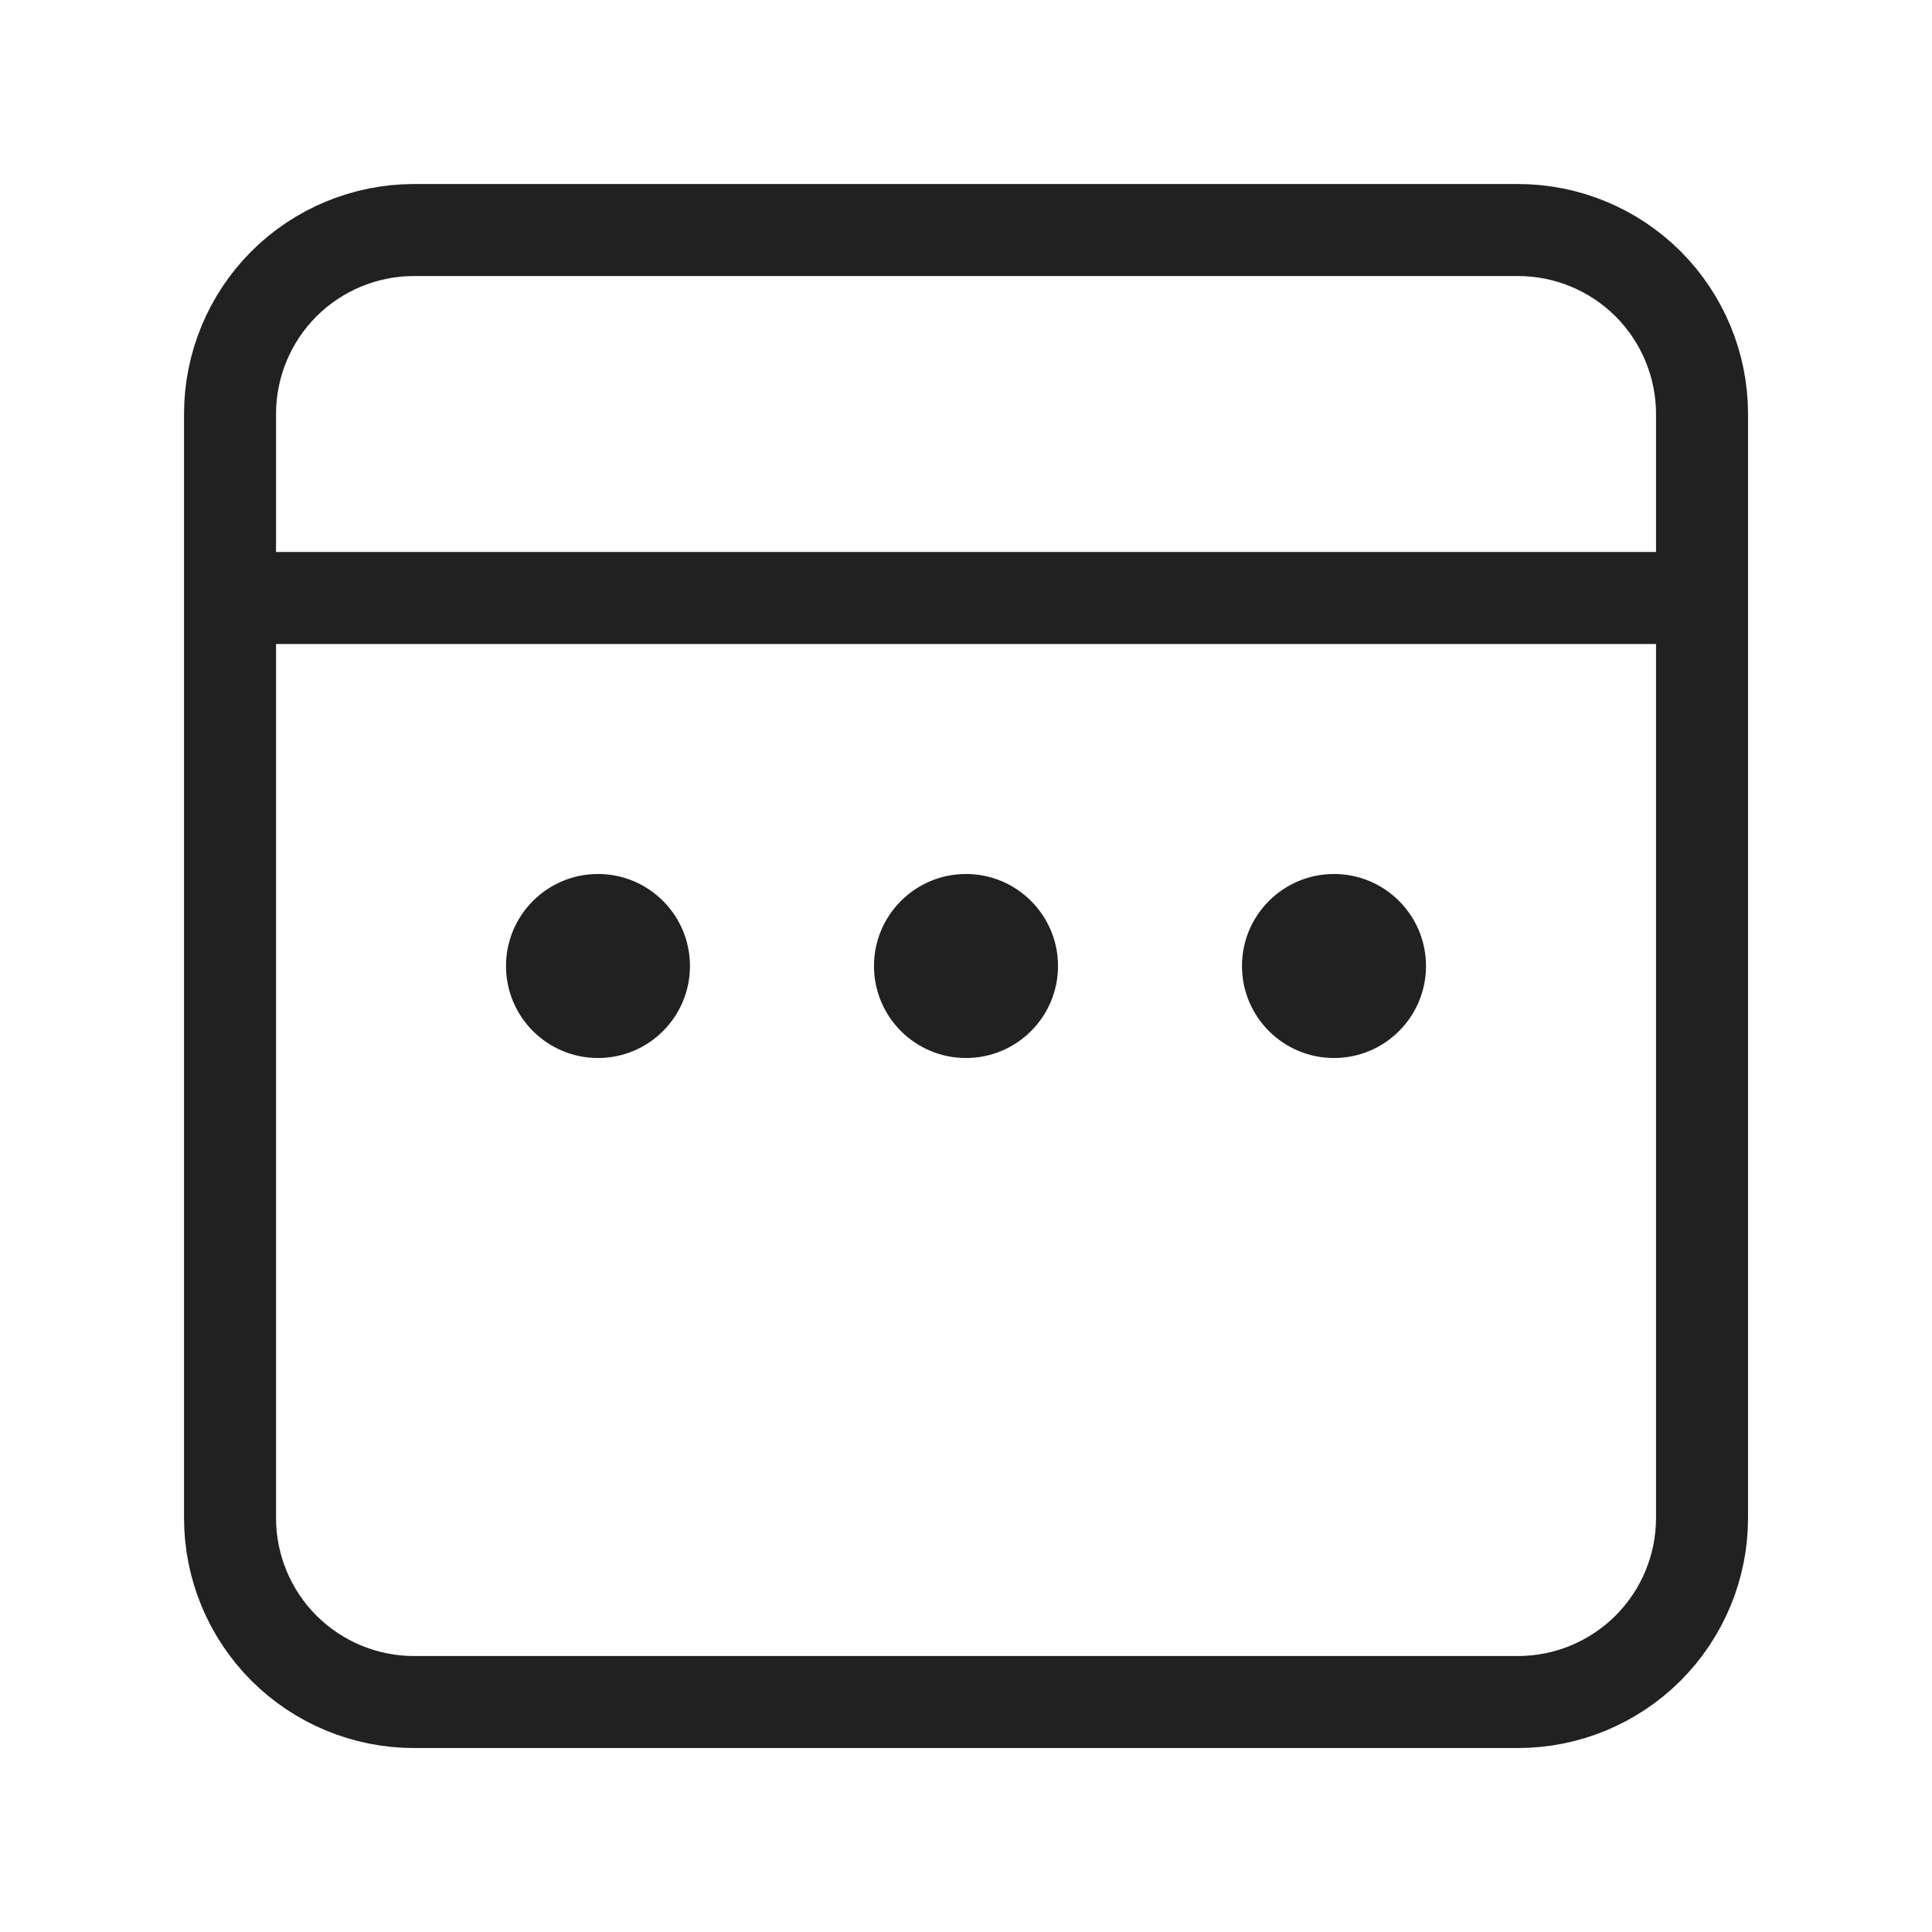 <svg width="32" height="32" viewBox="0 0 32 32" fill="none" xmlns="http://www.w3.org/2000/svg">
<path d="M3.81 9.905H28.191M6.857 3.81H25.143C25.951 3.81 26.726 4.131 27.298 4.702C27.869 5.274 28.191 6.049 28.191 6.857V25.143C28.191 25.951 27.869 26.726 27.298 27.298C26.726 27.869 25.951 28.191 25.143 28.191H6.857C6.049 28.191 5.274 27.869 4.702 27.298C4.131 26.726 3.81 25.951 3.81 25.143V6.857C3.81 6.049 4.131 5.274 4.702 4.702C5.274 4.131 6.049 3.81 6.857 3.81Z" stroke="#212121" stroke-width="1.524" stroke-linecap="round" stroke-linejoin="round"/>
<path d="M16 17.524C16.841 17.524 17.524 16.842 17.524 16C17.524 15.159 16.841 14.476 16 14.476C15.158 14.476 14.476 15.159 14.476 16C14.476 16.842 15.158 17.524 16 17.524Z" fill="#212121"/>
<path d="M9.905 17.524C10.746 17.524 11.428 16.842 11.428 16C11.428 15.159 10.746 14.476 9.905 14.476C9.063 14.476 8.381 15.159 8.381 16C8.381 16.842 9.063 17.524 9.905 17.524Z" fill="#212121"/>
<path d="M22.095 17.524C22.937 17.524 23.619 16.842 23.619 16C23.619 15.159 22.937 14.476 22.095 14.476C21.254 14.476 20.571 15.159 20.571 16C20.571 16.842 21.254 17.524 22.095 17.524Z" fill="#212121"/>
</svg>
